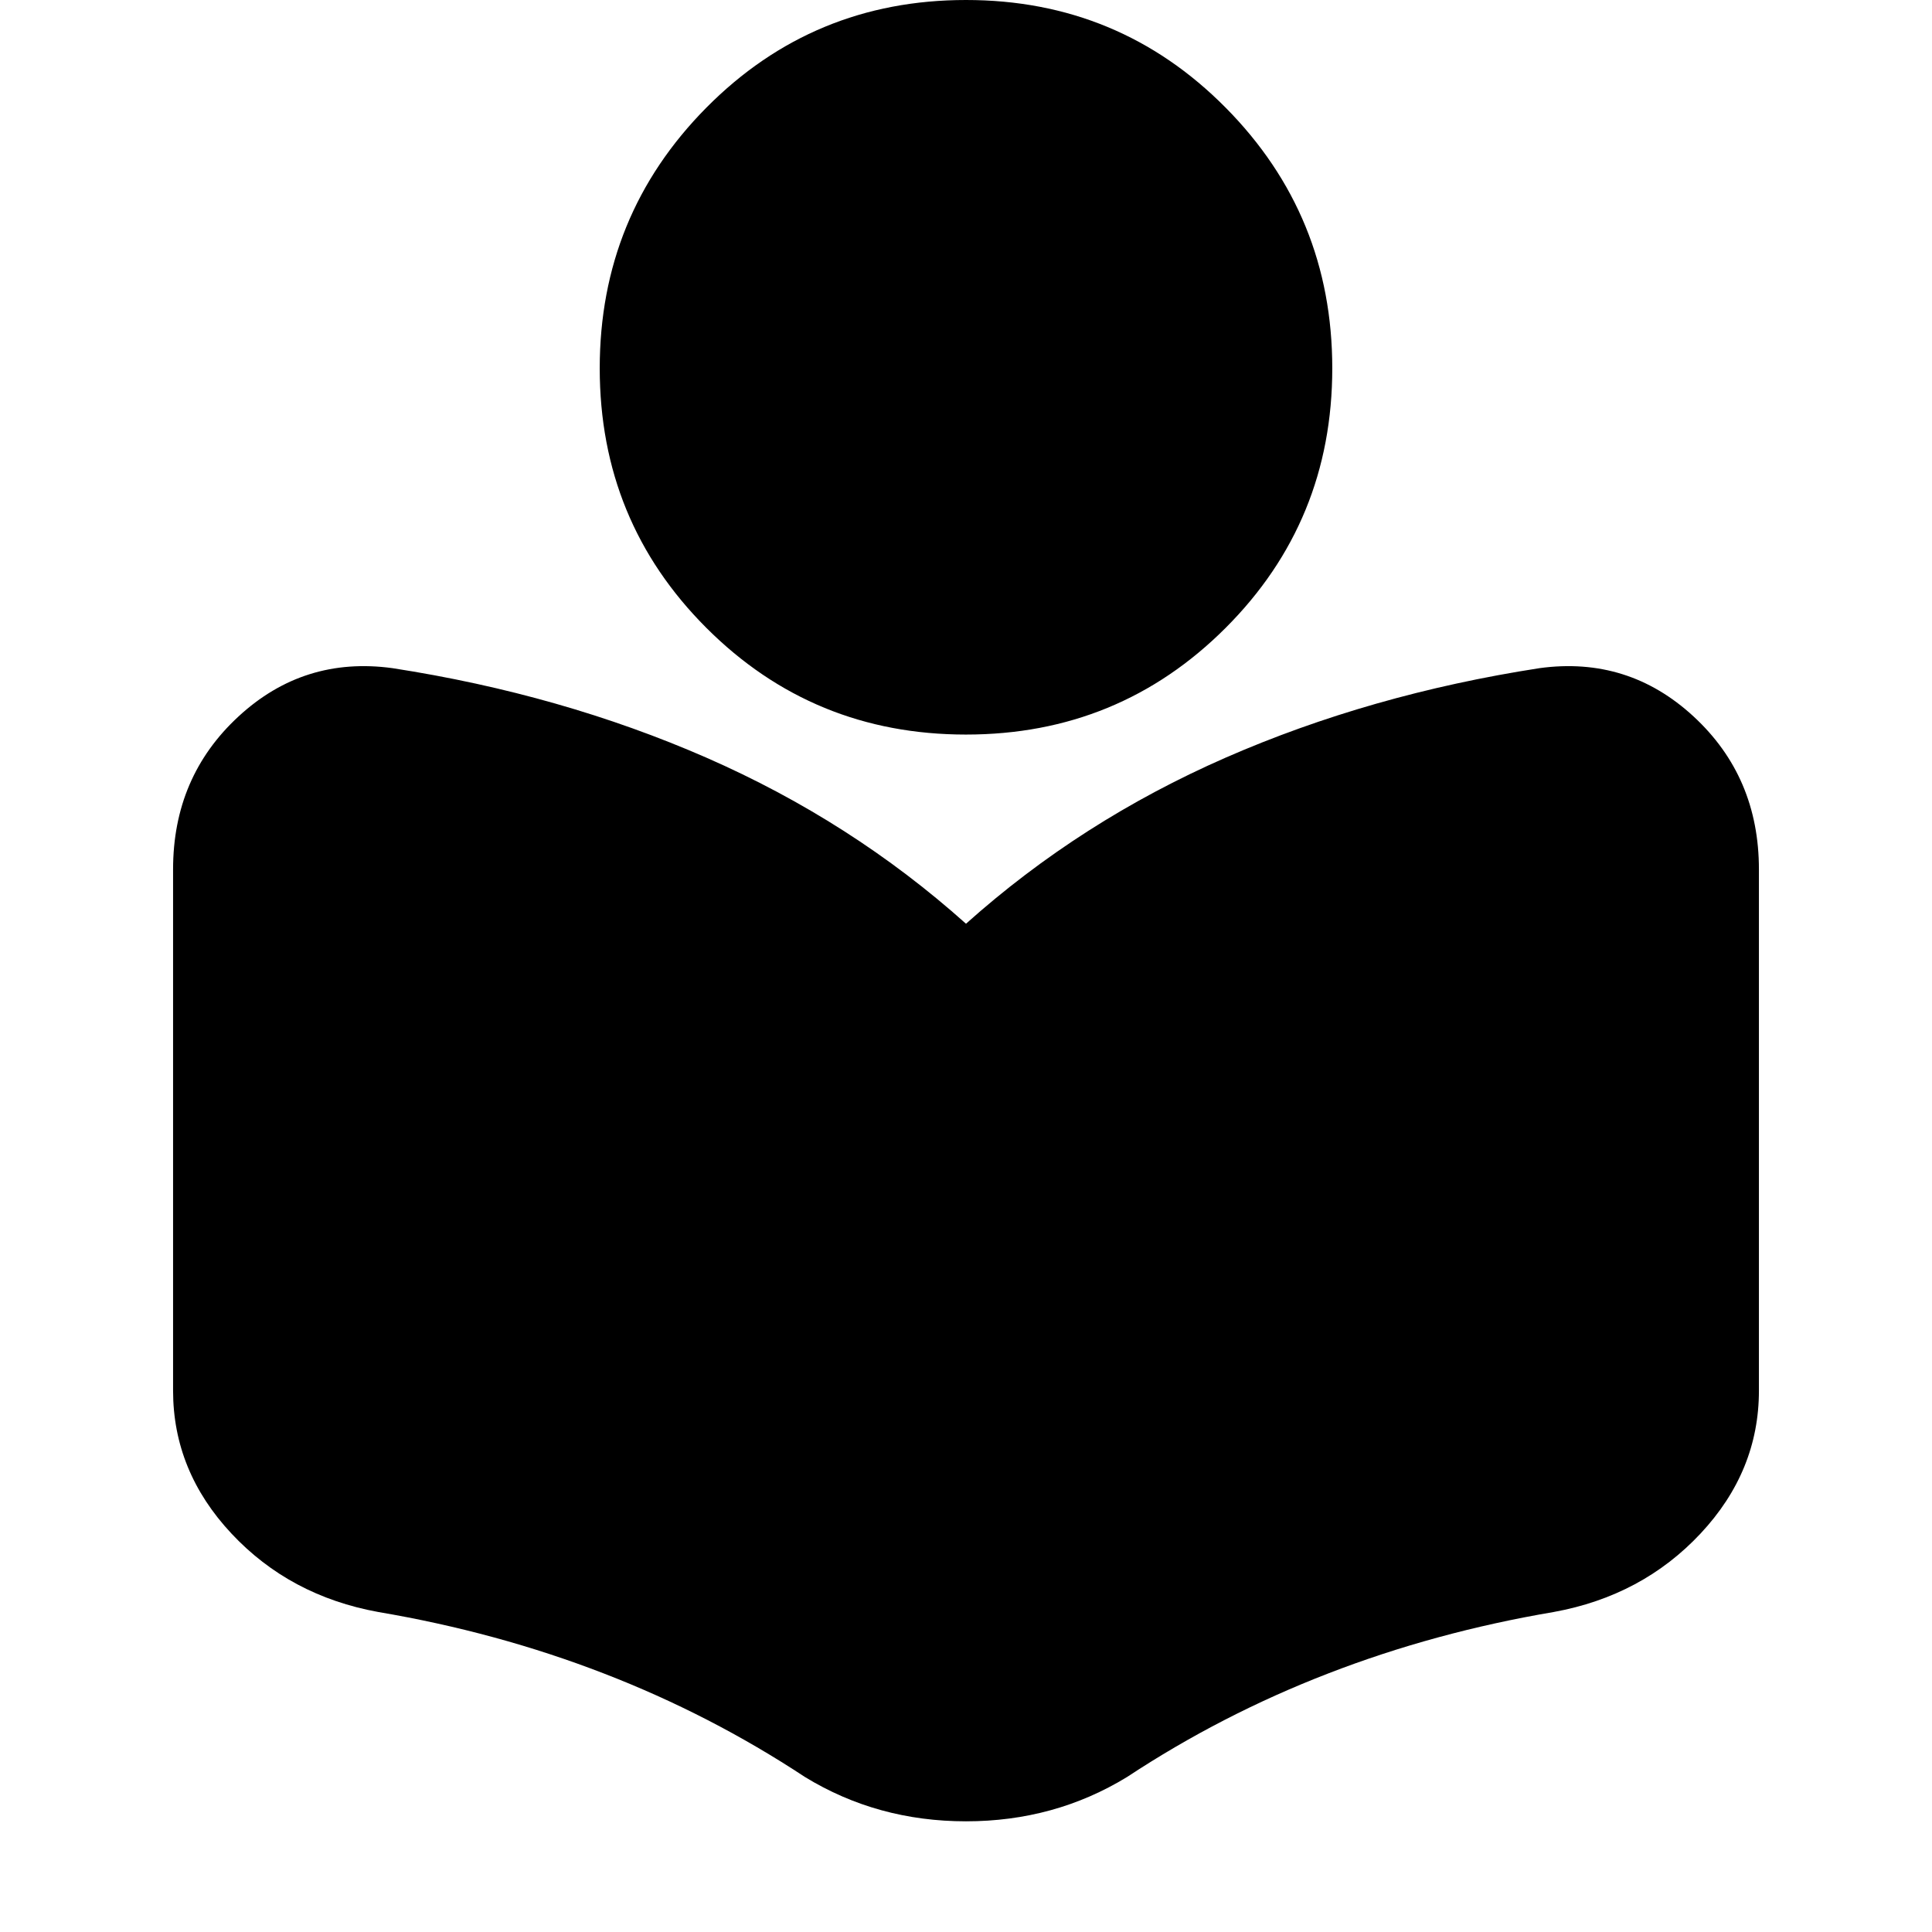 <svg xmlns="http://www.w3.org/2000/svg" height="24" width="24"><path d="M10 22.075q-1.175-.775-2.5-1.287-1.325-.513-2.8-.763-1.1-.2-1.825-.975-.725-.775-.725-1.775V10.8q0-1.15.813-1.9.812-.75 1.912-.6 2.1.325 3.9 1.112 1.8.788 3.225 2.063 1.425-1.275 3.225-2.063 1.8-.787 3.9-1.112 1.1-.15 1.913.6.812.75.812 1.9v6.475q0 1-.725 1.775-.725.775-1.825.975-1.475.25-2.8.763-1.325.512-2.5 1.287-.9.55-2 .55t-2-.55Zm2-12.95q-1.9 0-3.225-1.325Q7.45 6.475 7.45 4.575q0-1.9 1.325-3.238Q10.1 0 12 0q1.9 0 3.225 1.337 1.325 1.338 1.325 3.238T15.225 7.8Q13.9 9.125 12 9.125Z"/></svg>